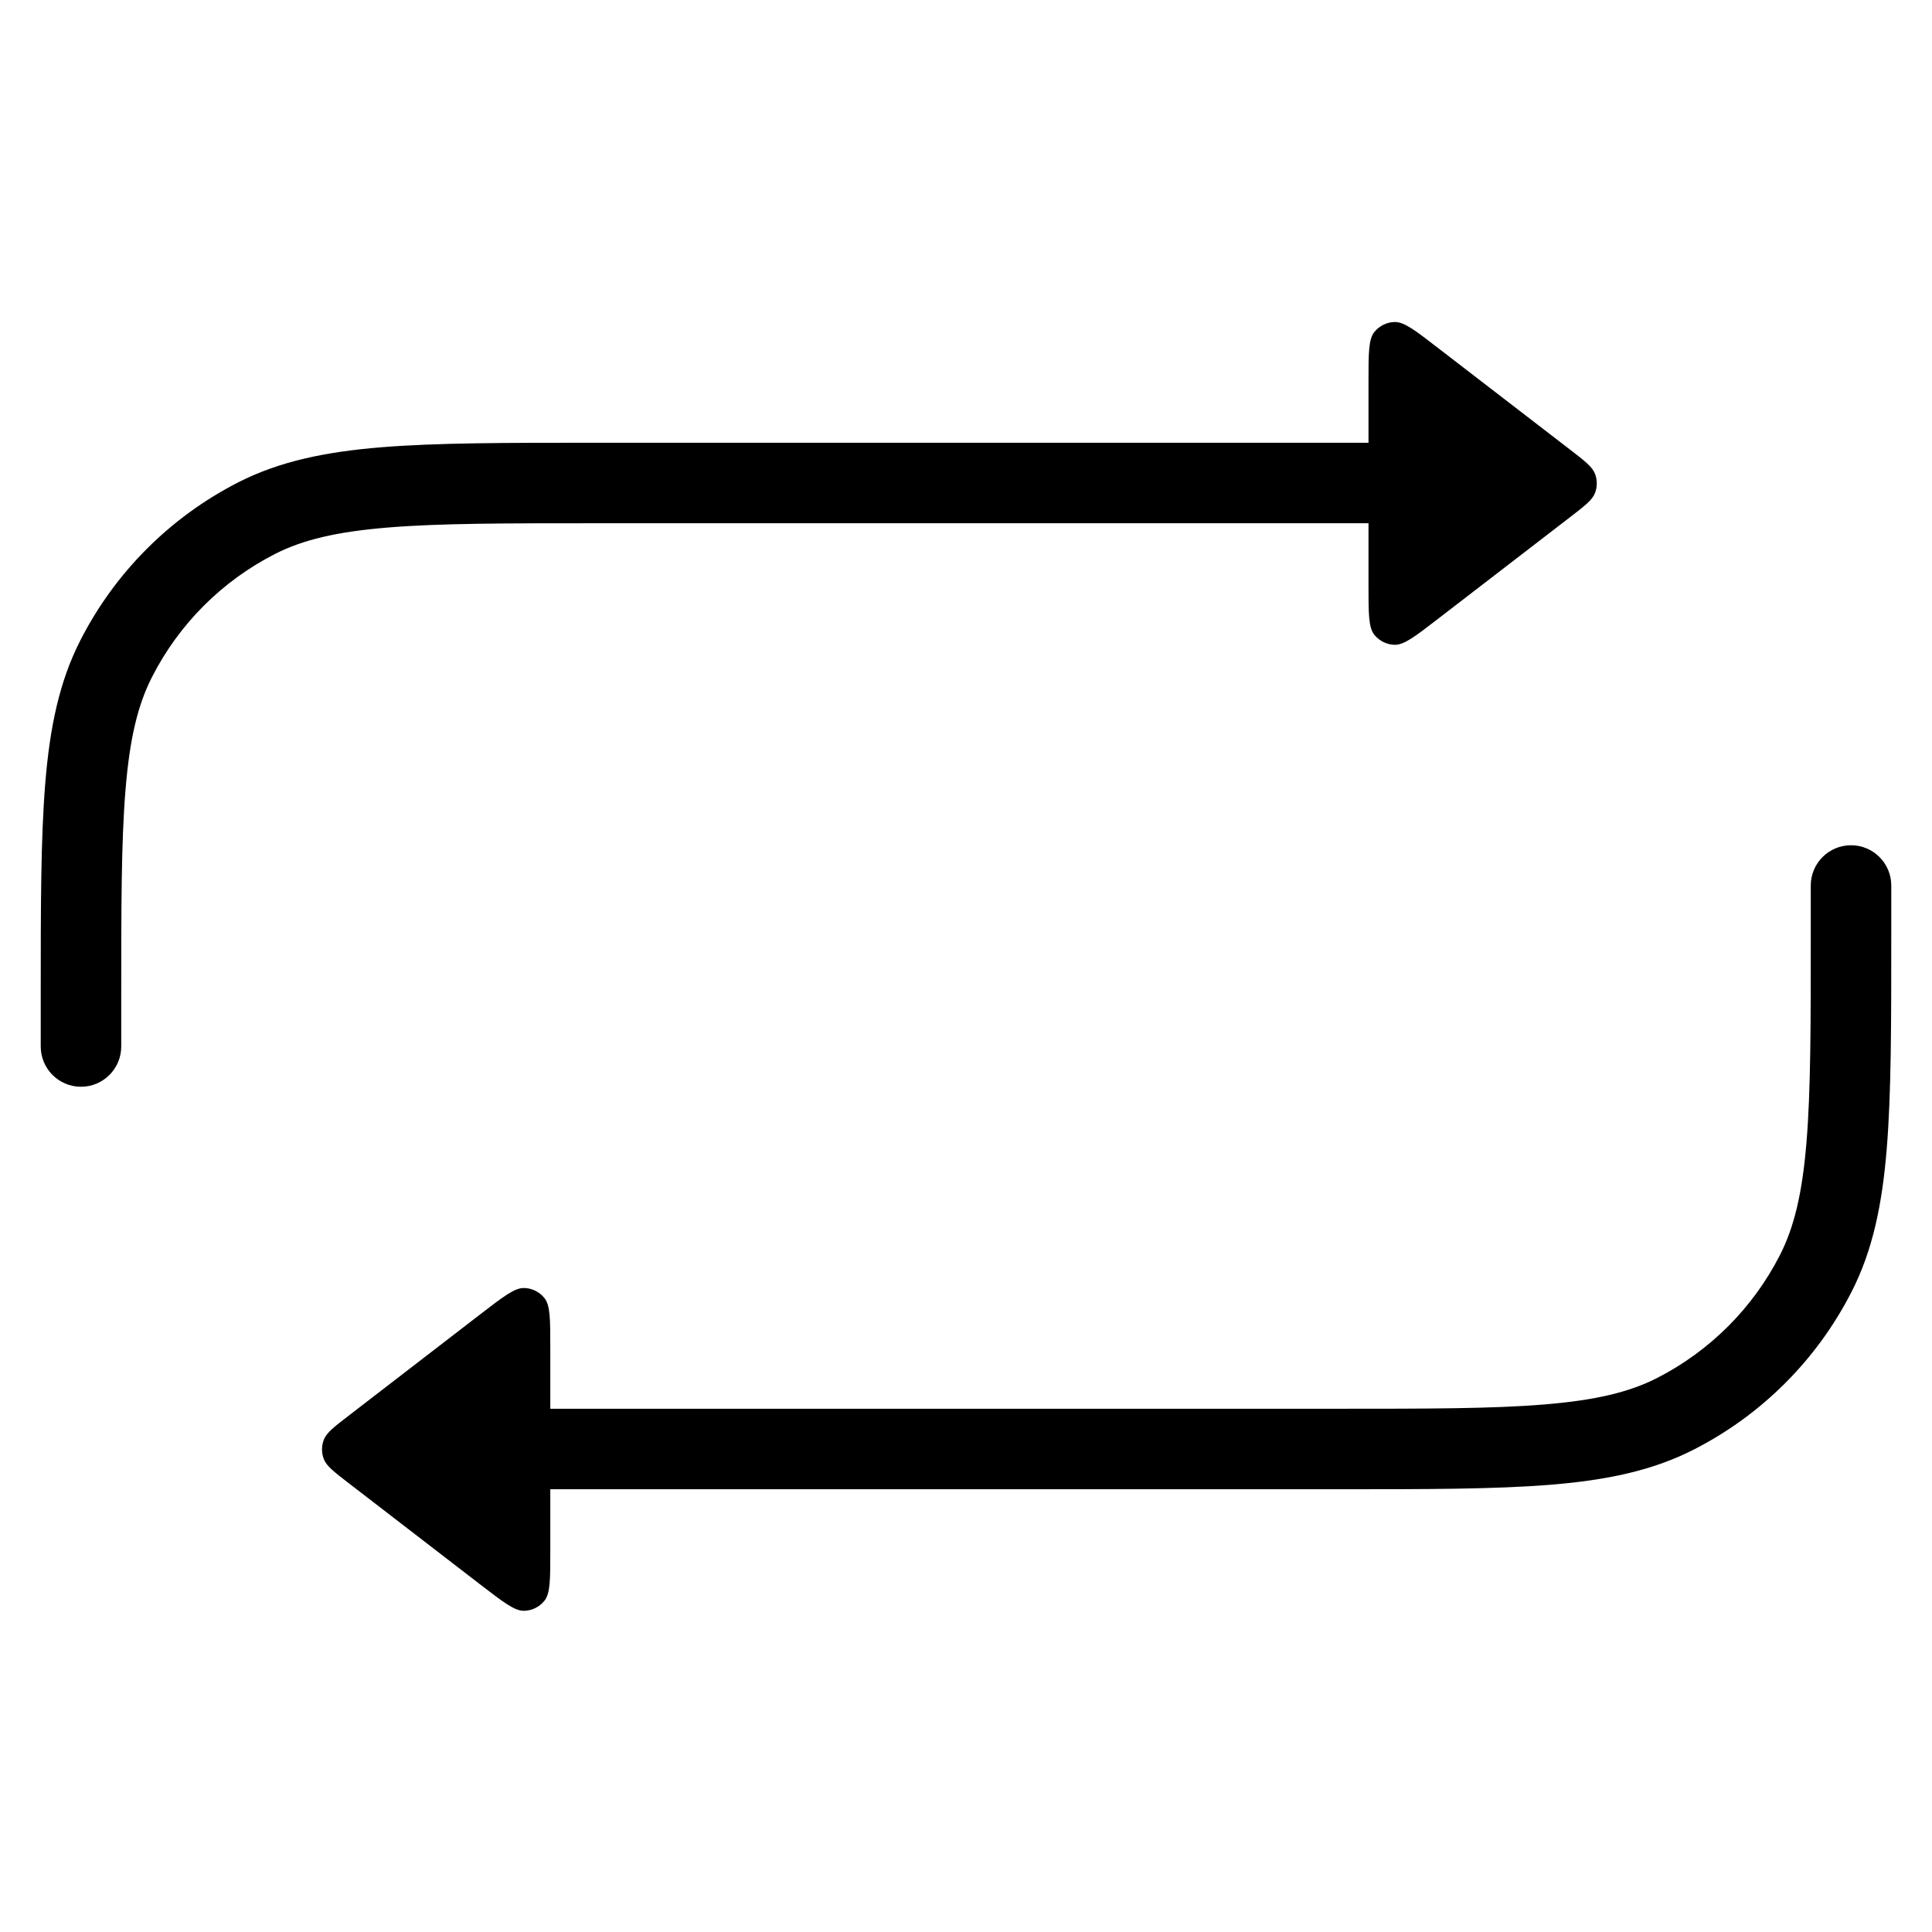 <svg width="24" height="24" viewBox="0 0 24 24" fill="none" xmlns="http://www.w3.org/2000/svg">
<path d="M22.994 10.5C22.718 10.5 22.494 10.724 22.494 11V11.6C22.494 12.728 22.494 13.545 22.441 14.187C22.389 14.823 22.288 15.243 22.112 15.589C21.777 16.247 21.241 16.783 20.583 17.119C20.237 17.295 19.817 17.395 19.18 17.447C18.538 17.5 17.722 17.5 16.594 17.5H6.836V16.737C6.836 16.39 6.836 16.217 6.764 16.126C6.702 16.048 6.608 16.001 6.508 16C6.392 15.999 6.255 16.105 5.98 16.316L4.334 17.584C4.148 17.727 4.055 17.799 4.022 17.886C3.993 17.963 3.993 18.047 4.022 18.124C4.055 18.211 4.148 18.283 4.334 18.426L5.98 19.694C6.255 19.905 6.392 20.011 6.508 20.01C6.608 20.009 6.702 19.962 6.764 19.884C6.836 19.793 6.836 19.62 6.836 19.273V18.5H16.616C17.718 18.5 18.574 18.5 19.262 18.444C19.96 18.387 20.527 18.269 21.037 18.009C21.884 17.578 22.572 16.89 23.003 16.043C23.263 15.533 23.381 14.966 23.438 14.268C23.494 13.581 23.494 12.724 23.494 11.623V11C23.494 10.724 23.27 10.5 22.994 10.5Z" fill="black"/>
<path d="M1.006 13.5C1.282 13.5 1.506 13.276 1.506 13V12.4C1.506 11.272 1.506 10.455 1.559 9.814C1.611 9.177 1.711 8.757 1.888 8.411C2.223 7.752 2.759 7.217 3.417 6.881C3.763 6.705 4.184 6.605 4.82 6.553C5.462 6.5 6.278 6.5 7.406 6.5H17V7.273C17 7.62 17 7.793 17.071 7.884C17.134 7.962 17.228 8.009 17.328 8.01C17.443 8.011 17.581 7.905 17.855 7.694L19.502 6.426C19.688 6.283 19.78 6.211 19.814 6.124C19.843 6.047 19.843 5.963 19.814 5.886C19.78 5.799 19.688 5.727 19.502 5.584L17.855 4.316C17.581 4.104 17.443 3.999 17.328 4C17.228 4.001 17.134 4.048 17.071 4.126C17 4.217 17 4.39 17 4.737V5.5H7.383C6.283 5.5 5.426 5.5 4.738 5.556C4.04 5.613 3.473 5.731 2.963 5.99C2.116 6.422 1.428 7.11 0.997 7.957C0.737 8.467 0.619 9.034 0.562 9.732C0.506 10.419 0.506 11.276 0.506 12.377V13C0.506 13.276 0.73 13.5 1.006 13.5Z" fill="black"/>
</svg>

